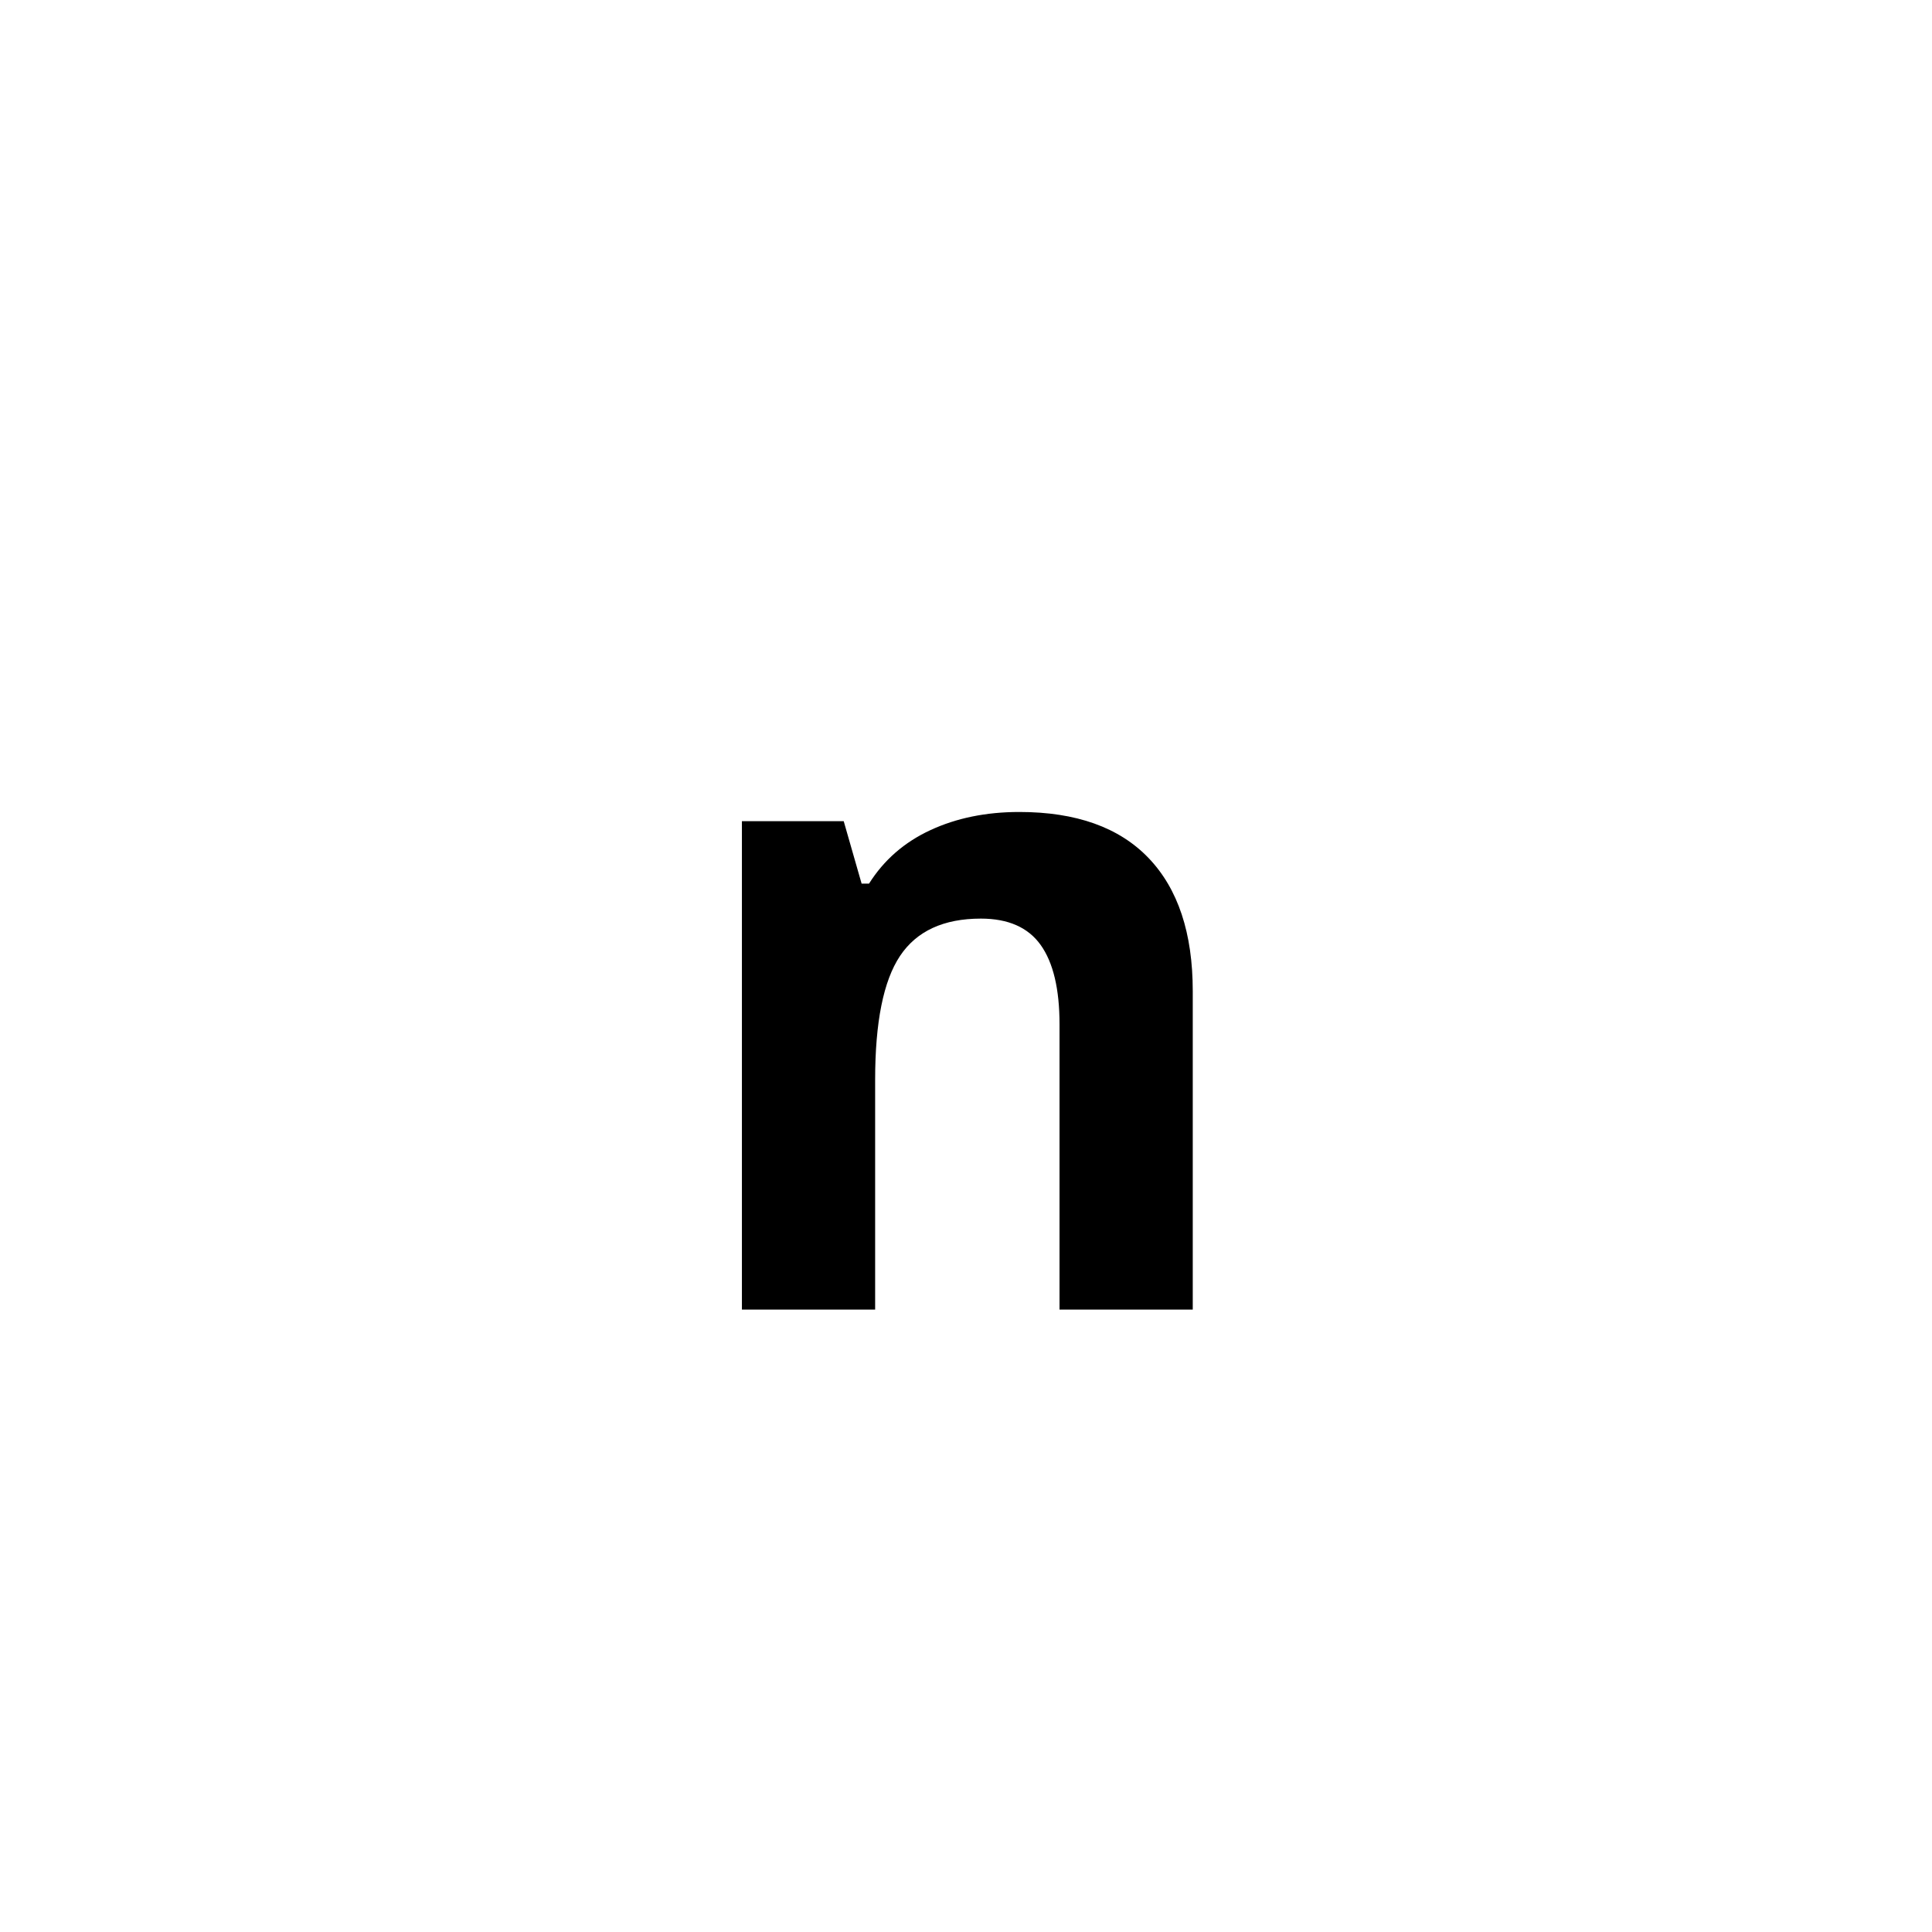 <svg xmlns="http://www.w3.org/2000/svg" xmlns:xlink="http://www.w3.org/1999/xlink" width="1000" zoomAndPan="magnify" viewBox="0 0 750 750" height="1000" preserveAspectRatio="xMidYMid meet" version="1.0"><defs><g/></defs><rect x="-75" width="900" fill="#ffffff" y="-75" height="900" fill-opacity="1"/><rect x="-75" width="900" fill="#ffffff" y="-75" height="900" fill-opacity="1"/><g fill="#000000" fill-opacity="1"><g transform="translate(260.869, 508.382)"><g><path d="M 202.156 0 L 150.438 0 L 150.438 -110.75 C 150.438 -124.426 148.004 -134.68 143.141 -141.516 C 138.273 -148.359 130.531 -151.781 119.906 -151.781 C 105.426 -151.781 94.961 -146.945 88.516 -137.281 C 82.078 -127.613 78.859 -111.586 78.859 -89.203 L 78.859 0 L 27.141 0 L 27.141 -189.609 L 66.656 -189.609 L 73.609 -165.359 L 76.484 -165.359 C 82.254 -174.516 90.195 -181.438 100.312 -186.125 C 110.438 -190.82 121.941 -193.172 134.828 -193.172 C 156.867 -193.172 173.598 -187.207 185.016 -175.281 C 196.441 -163.352 202.156 -146.141 202.156 -123.641 Z M 202.156 0 "/></g></g></g></svg>